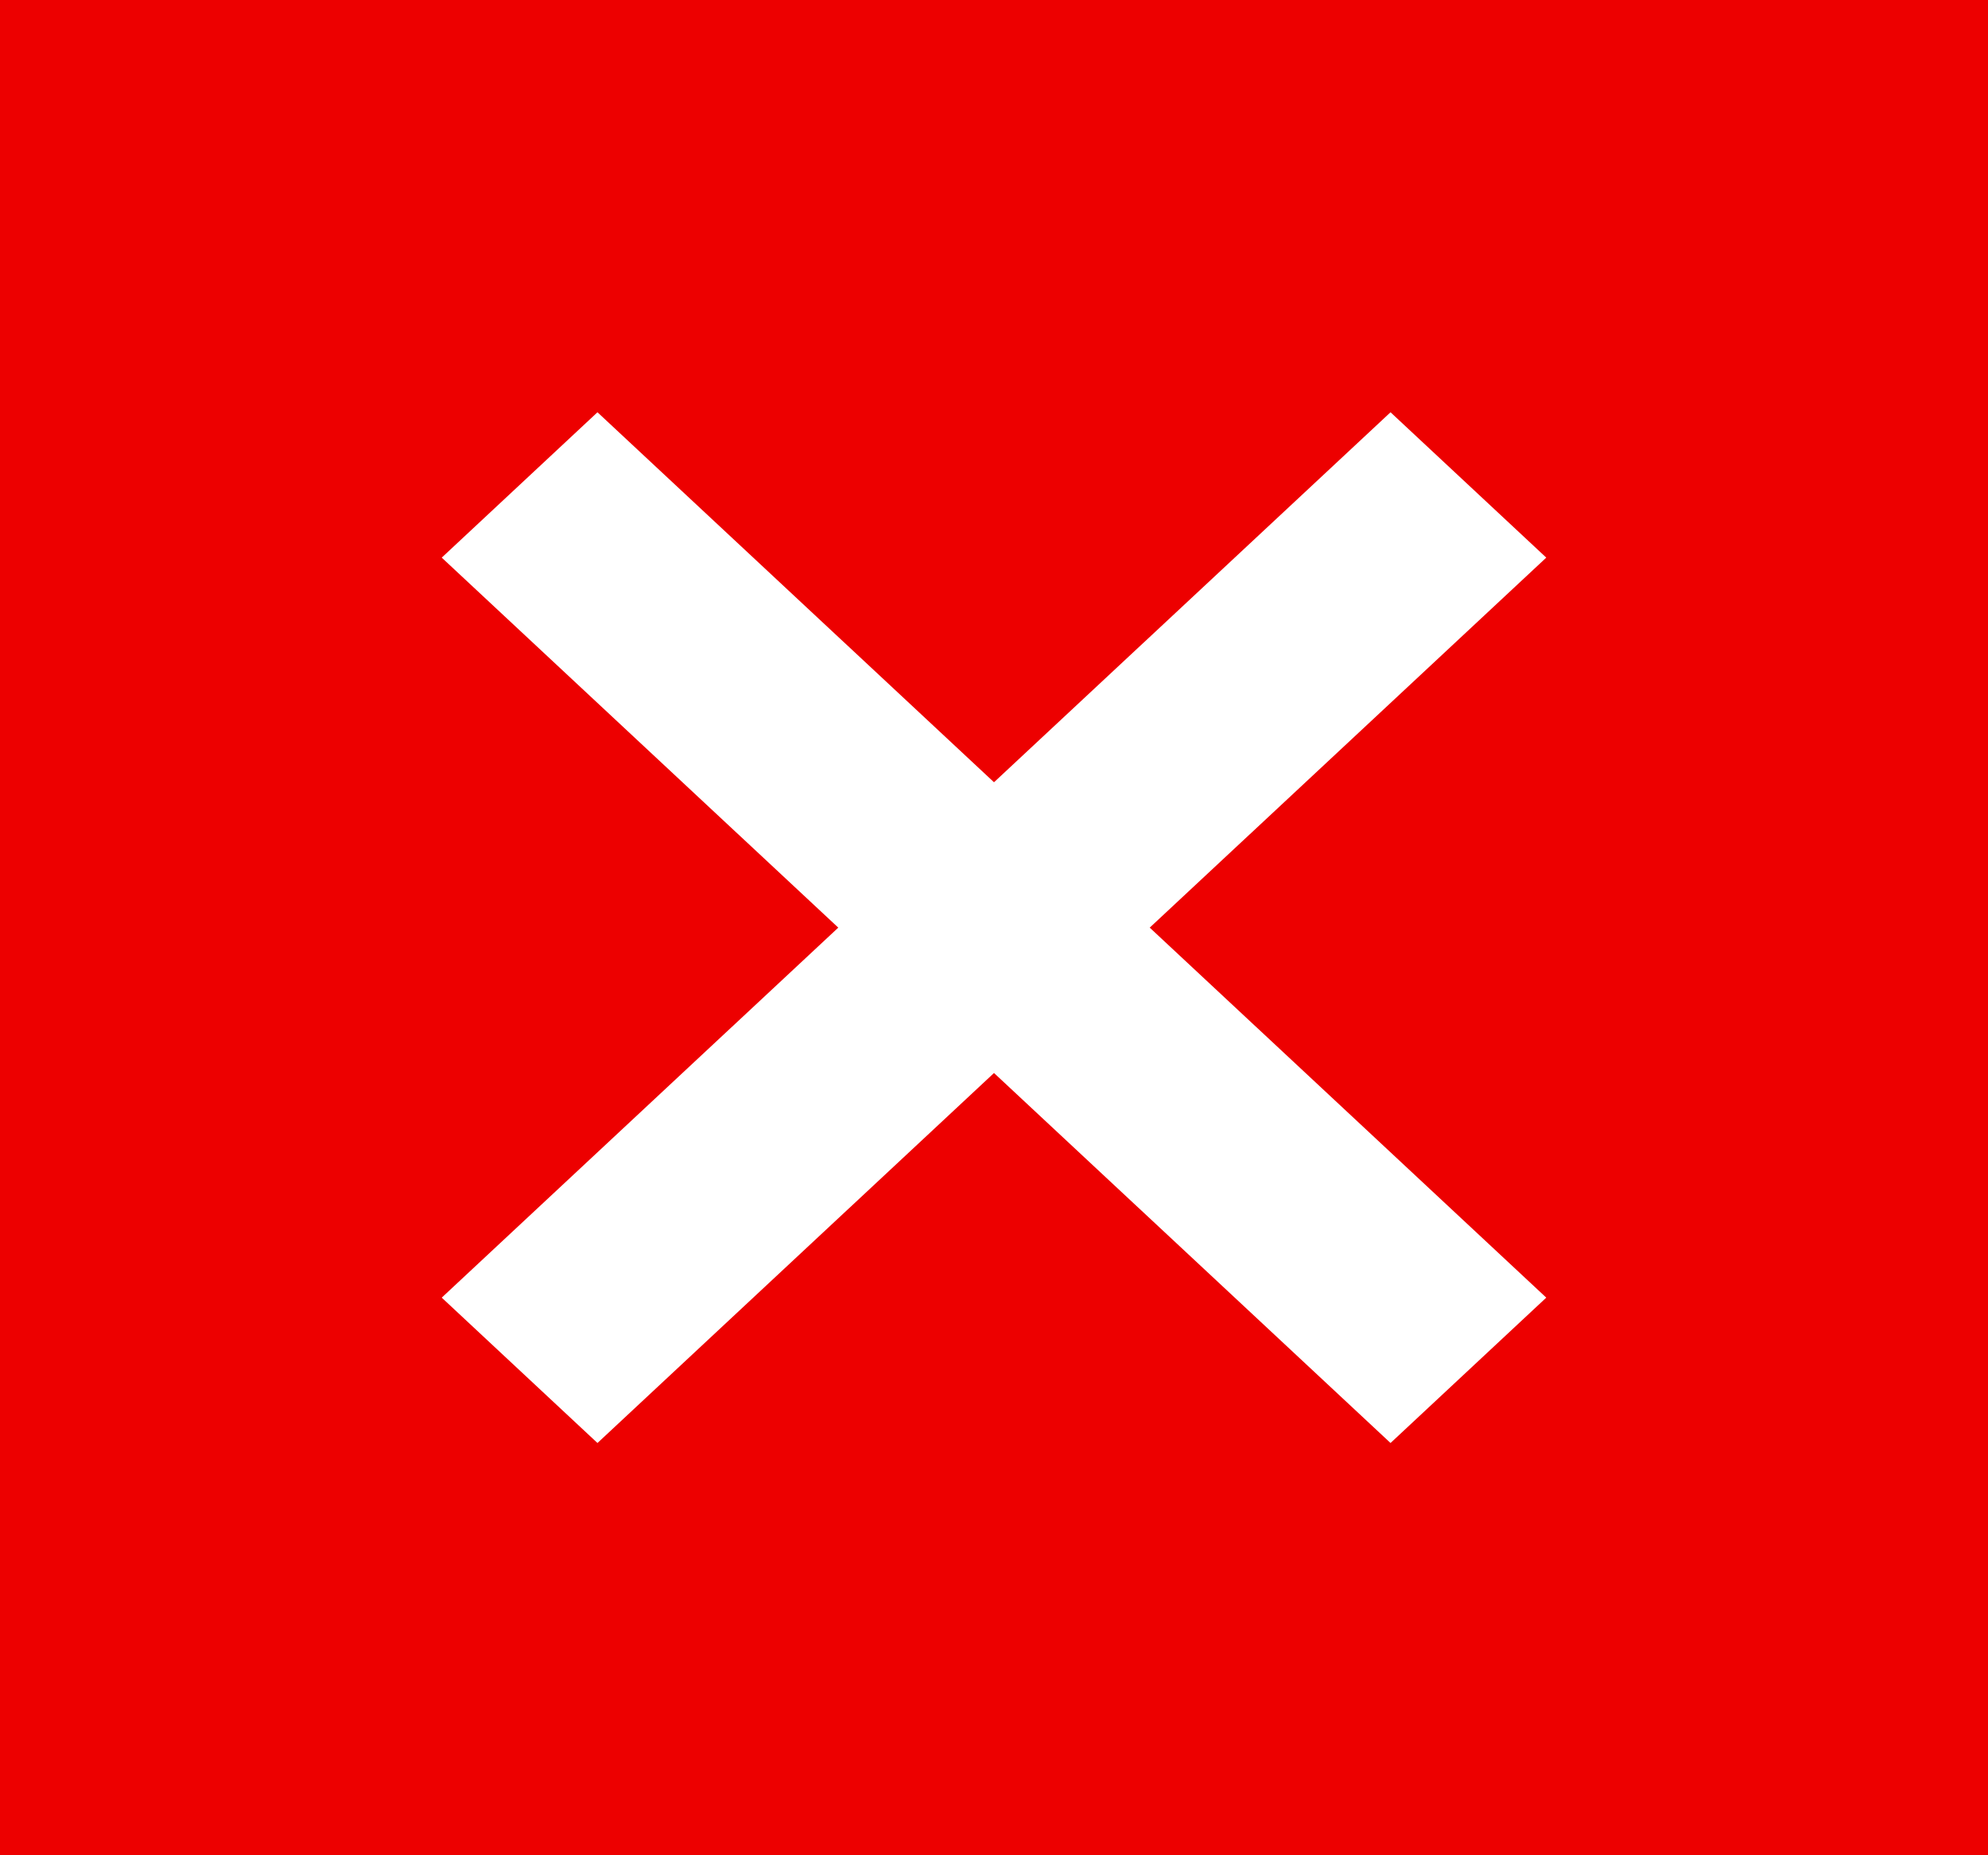 <svg width="15" height="14" viewBox="0 0 15 14" fill="none" xmlns="http://www.w3.org/2000/svg">
<path d="M0 0V14H15V0H0ZM11.667 9.792L10.492 10.889L7.5 8.097L4.508 10.889L3.333 9.792L6.325 7L3.333 4.208L4.508 3.111L7.5 5.903L10.492 3.111L11.667 4.208L8.675 7L11.667 9.792Z" fill="#ED0000"/>
</svg>
